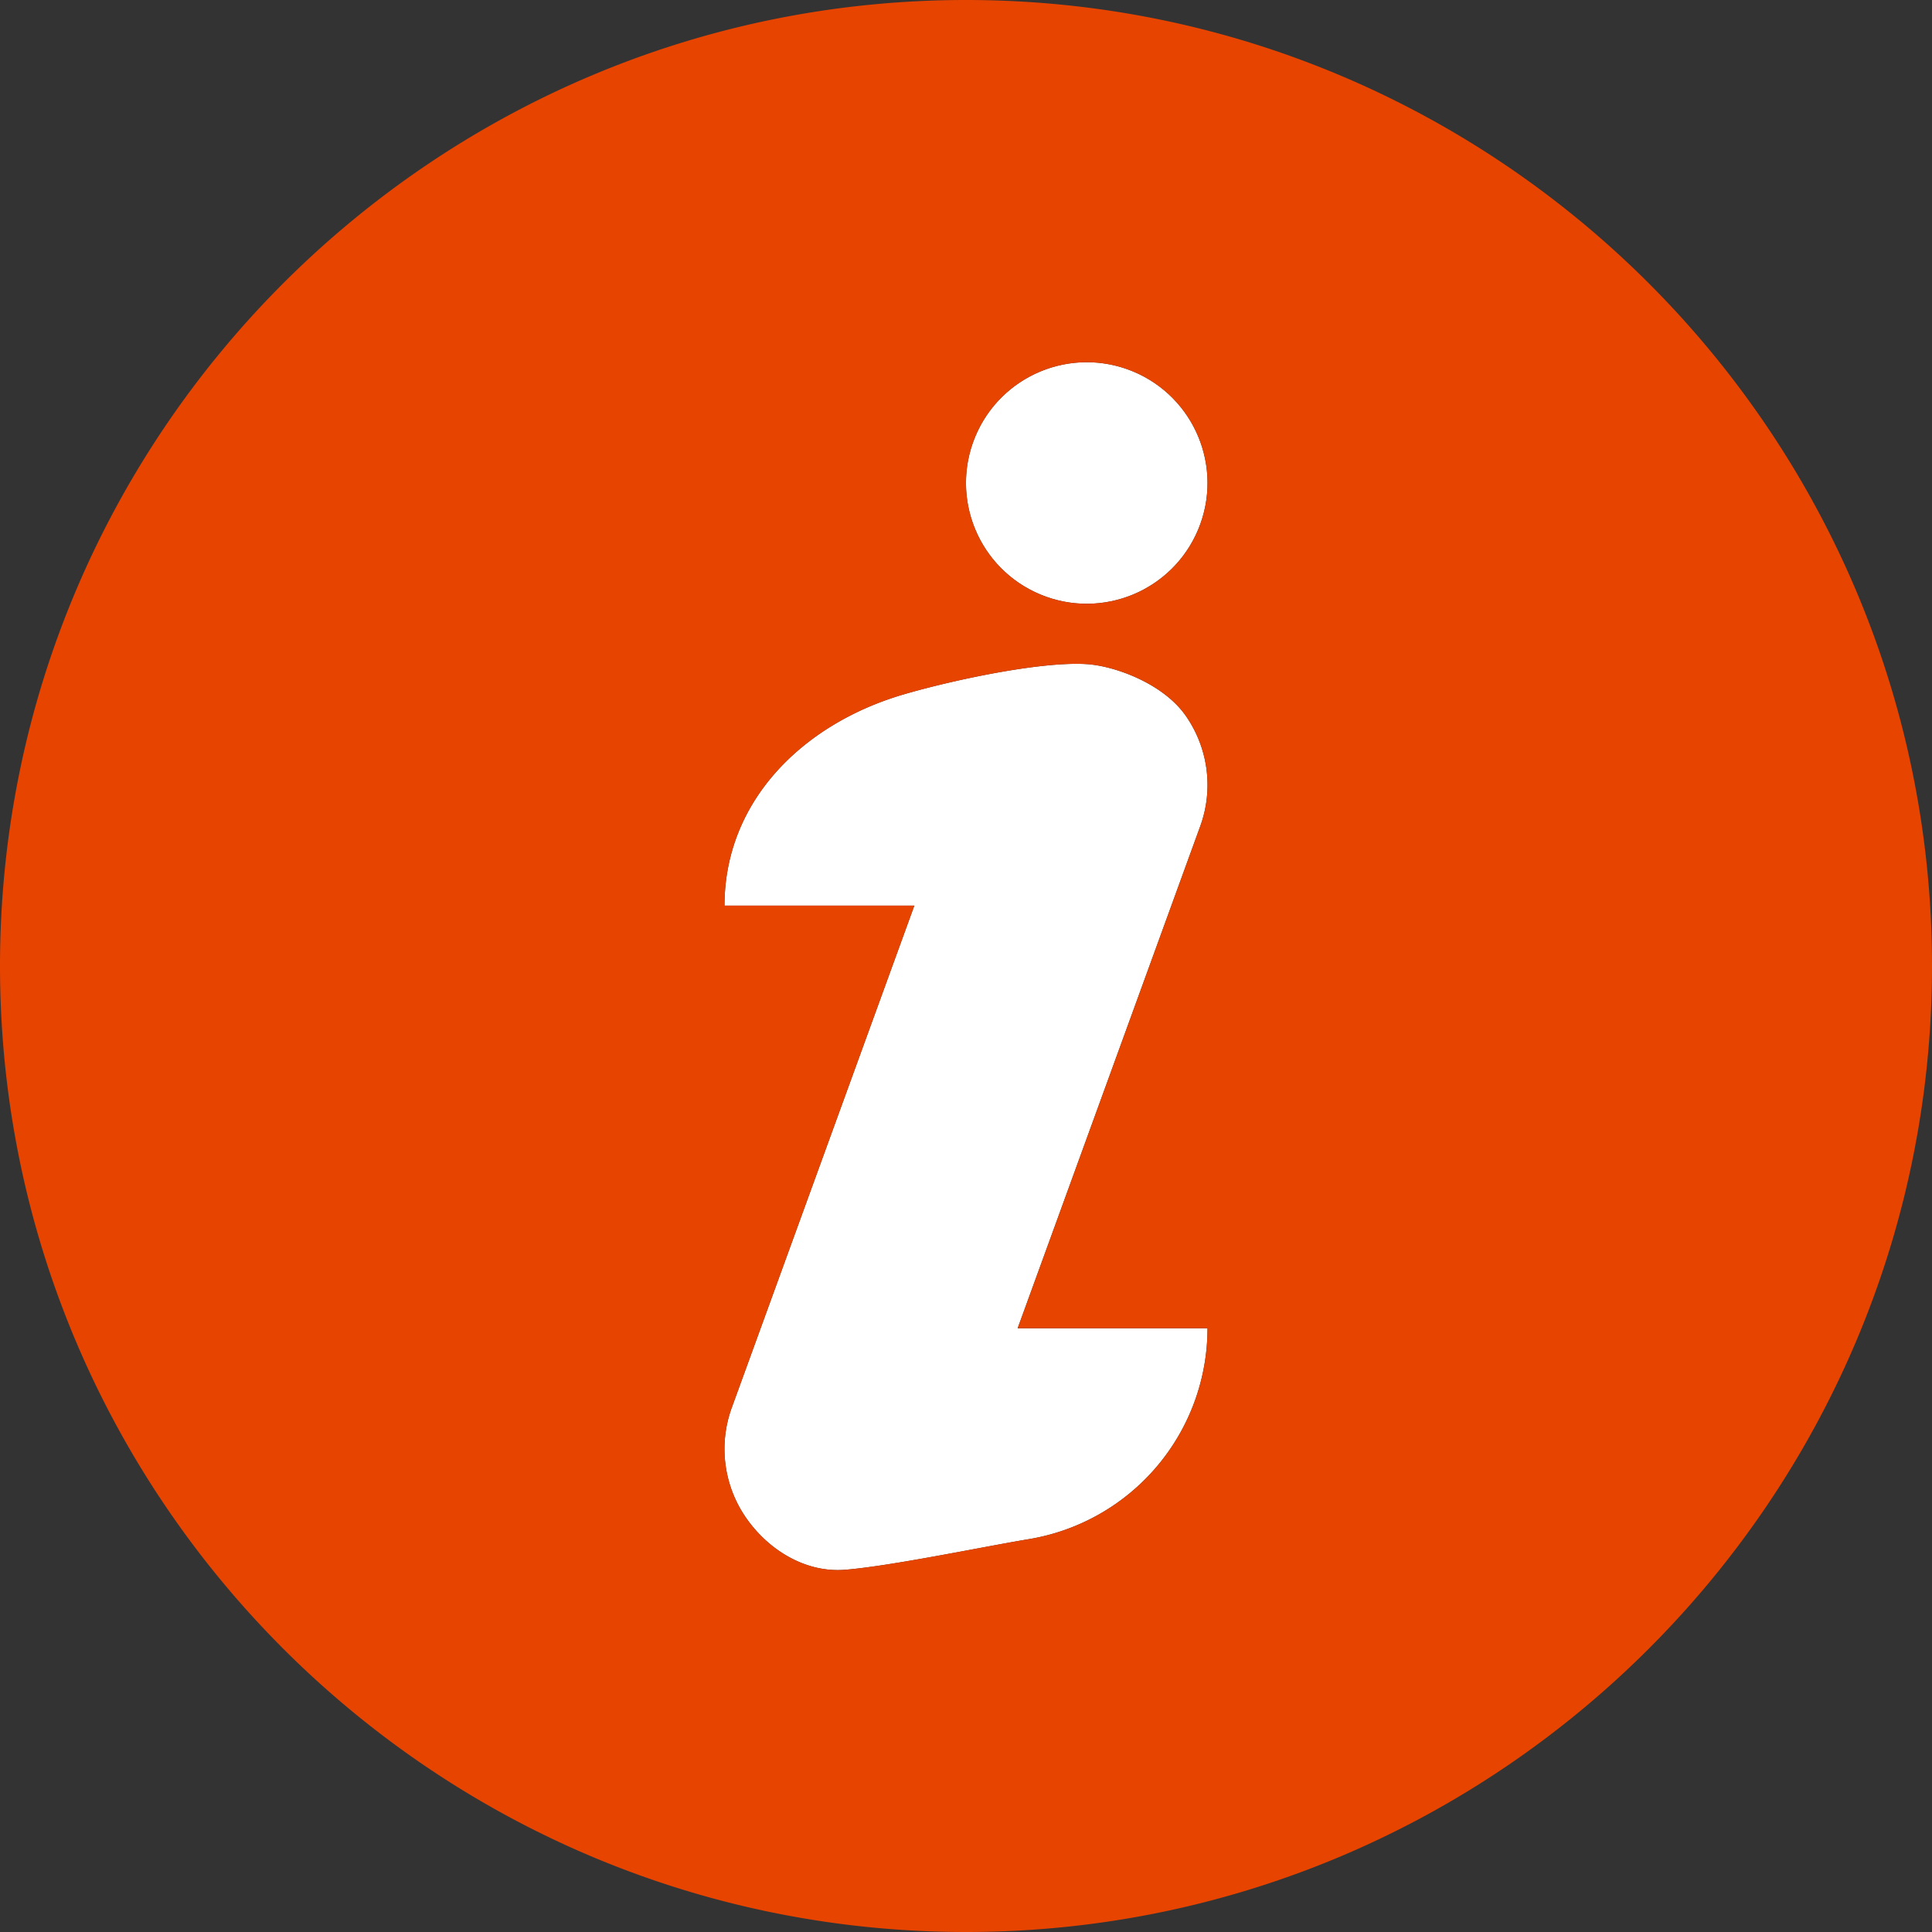 <svg id="Capa_1" data-name="Capa 1" xmlns="http://www.w3.org/2000/svg" viewBox="0 0 512 512">
  <rect x="0" y="0" width="512" height="512" fill="#333333" stroke="none"/>
  <defs>
    <style>
      .cls-1 {
        fill: #fff;
      }

      .cls-2 {
        fill: #e74400;
      }
    </style>
  </defs>
  <circle class="cls-1" cx="288" cy="128" r="32" transform="translate(59.53 345.09) rotate(-67.5)"/>
  <path class="cls-1" d="M314.2,189.64c-6-8.55-18.83-13.17-26.2-13.64-12.3-.78-35.95,4.33-48.65,8.06C212.75,191.89,192,212.27,192,240h50.31L193.92,373.06a32,32,0,0,0,3.88,29.3c6,8.55,15.8,14.5,26.2,13.64,12.29-1,36.49-6.08,48.65-8.11h0A56.63,56.63,0,0,0,320,352H269.69l48.39-133.06A32,32,0,0,0,314.2,189.64Z"/>
  <path class="cls-2" d="M256,0C114.84,0,0,114.84,0,256S114.84,512,256,512,512,397.16,512,256,397.16,0,256,0ZM197.8,402.36a32,32,0,0,1-3.88-29.3L242.31,240H192c0-27.73,20.75-48.11,47.35-55.94,12.7-3.73,36.35-8.84,48.65-8.06,7.37.47,20.22,5.09,26.2,13.64a32,32,0,0,1,3.88,29.3L269.69,352H320a56.63,56.63,0,0,1-47.33,55.89h0c-12.16,2-36.36,7.09-48.65,8.11C213.6,416.86,203.78,410.91,197.8,402.36ZM288,160a32,32,0,1,1,32-32A32,32,0,0,1,288,160Z"/>
</svg>
